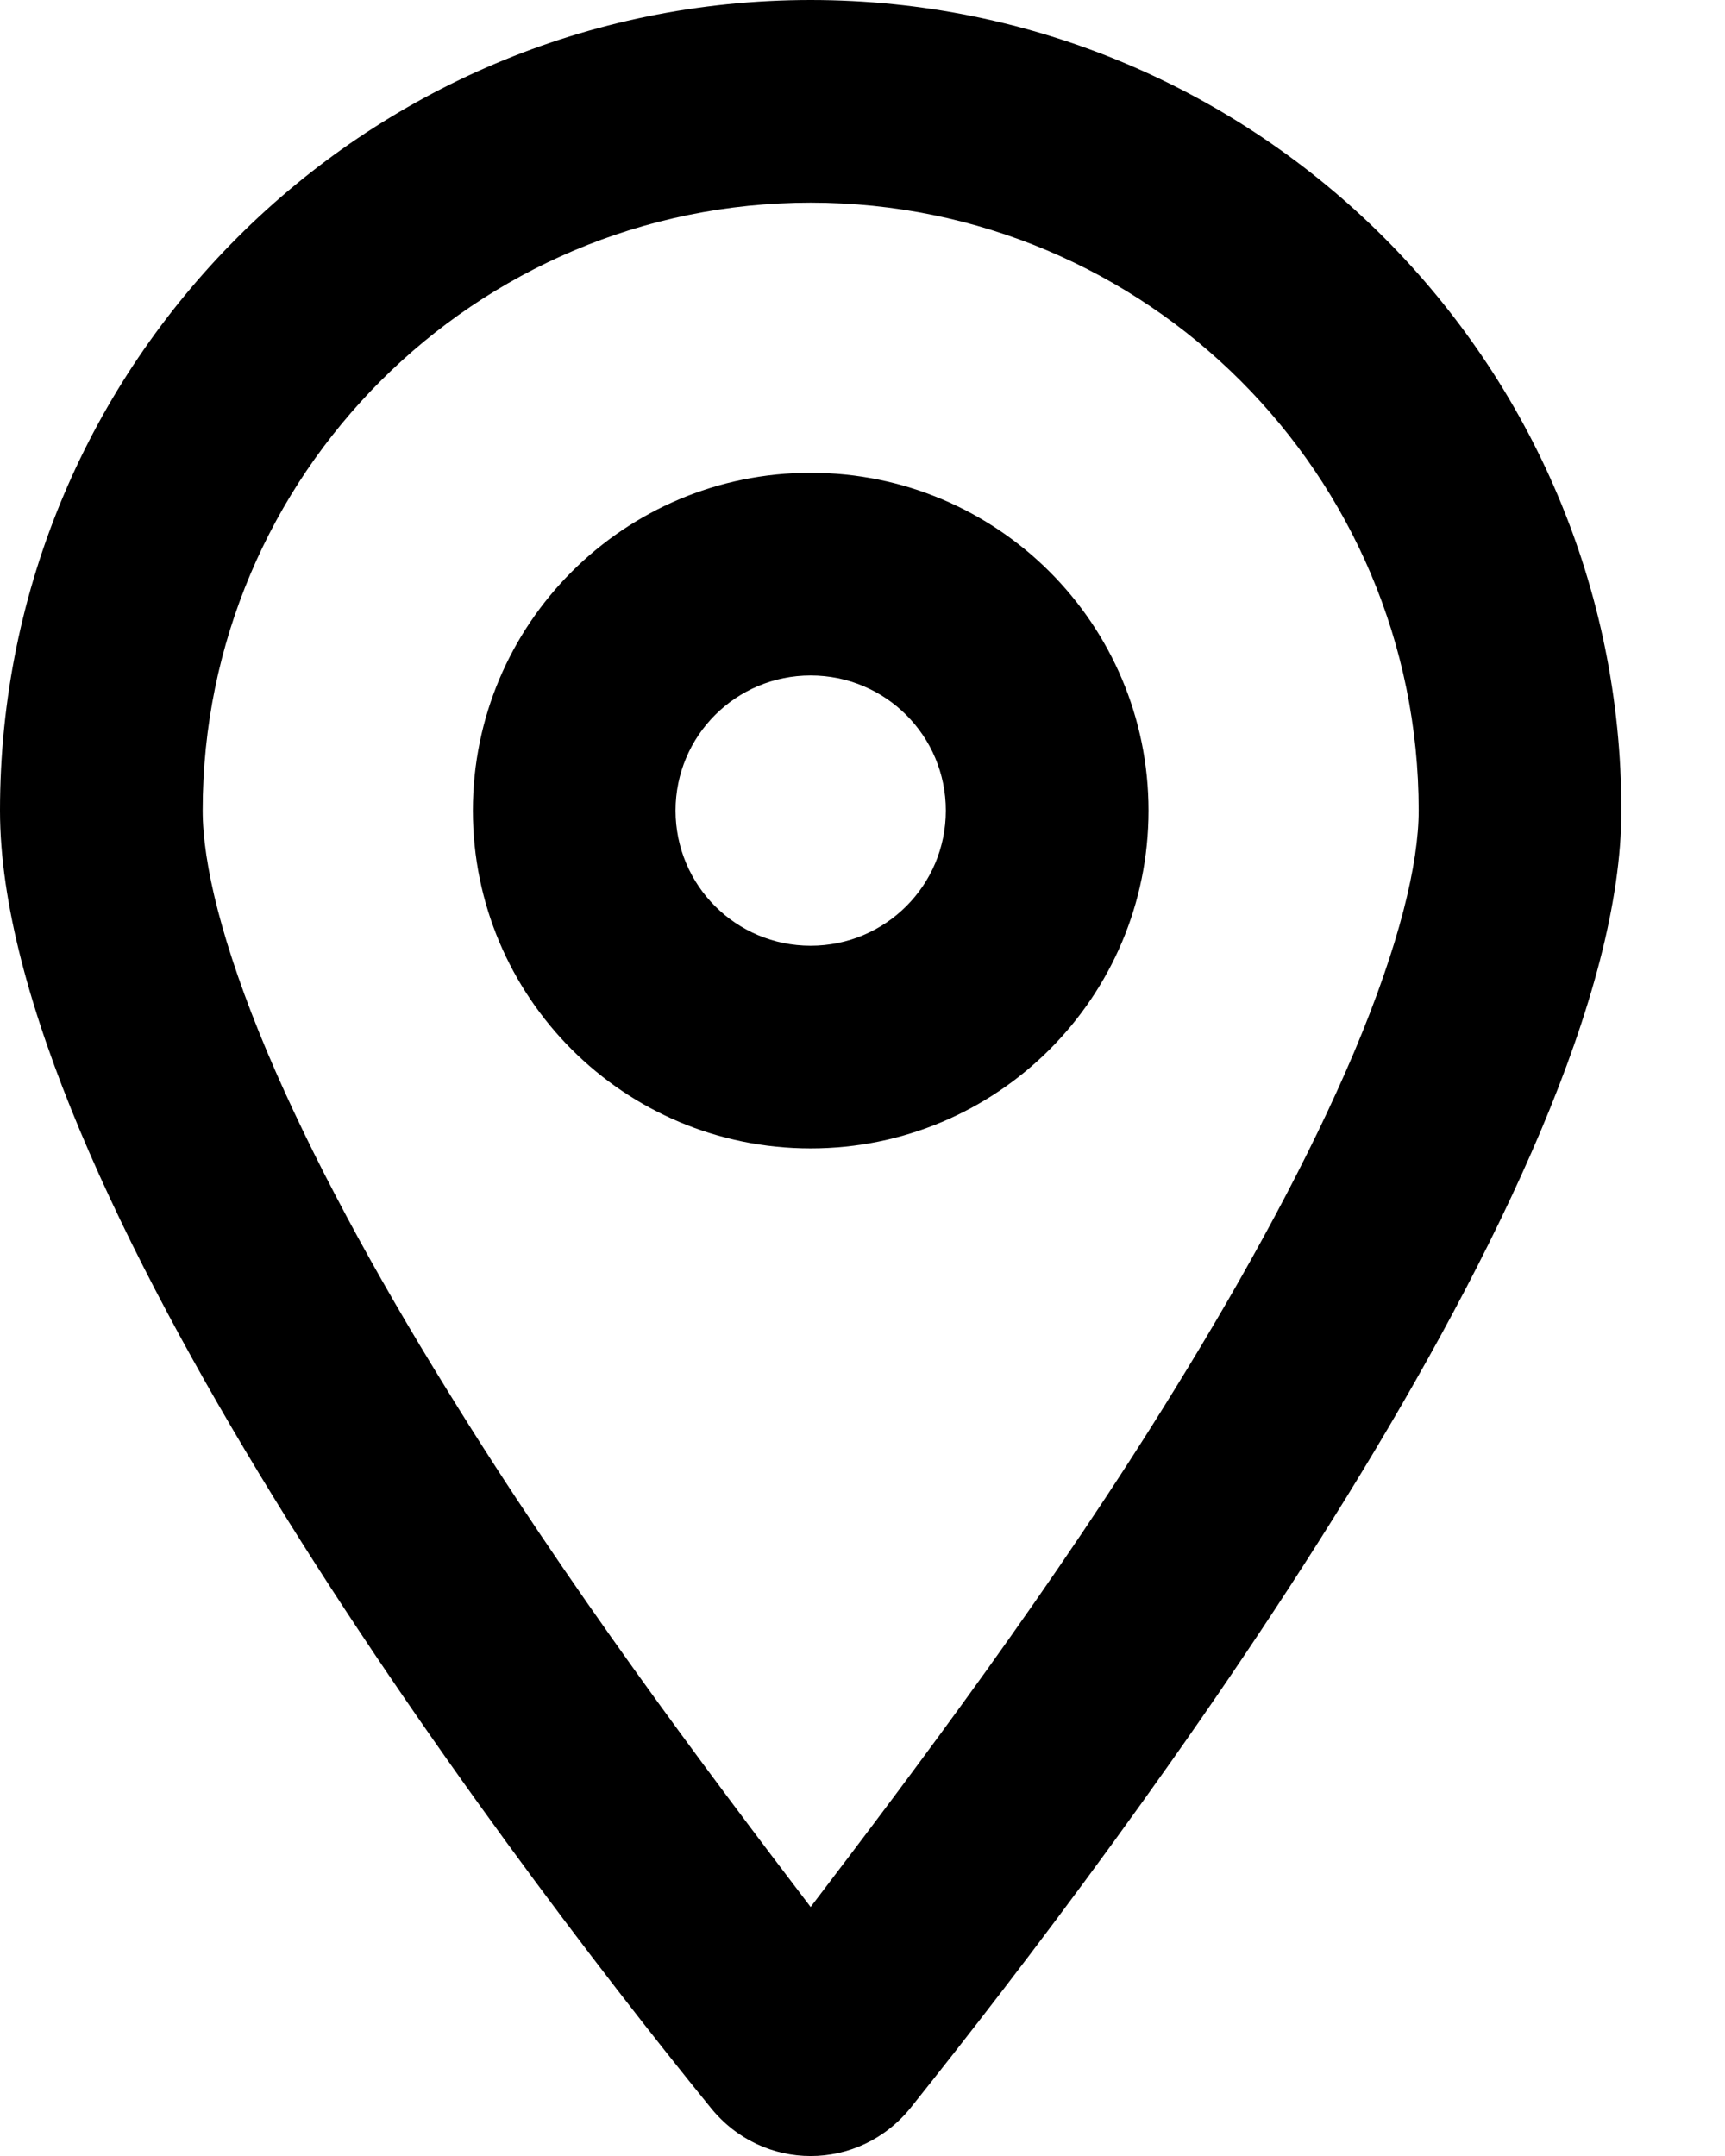 <svg width="16" height="20" viewBox="0 0 16 20" xmlns="http://www.w3.org/2000/svg">
<path d="M10.653 7.519C10.653 9.251 9.251 10.653 7.519 10.653C5.788 10.653 4.386 9.251 4.386 7.519C4.386 5.788 5.788 4.386 7.519 4.386C9.251 4.386 10.653 5.788 10.653 7.519ZM7.519 6.266C6.826 6.266 6.266 6.826 6.266 7.519C6.266 8.213 6.826 8.773 7.519 8.773C8.213 8.773 8.773 8.213 8.773 7.519C8.773 6.826 8.213 6.266 7.519 6.266ZM15.039 7.519C15.039 10.942 10.457 17.036 8.448 19.551C7.966 20.15 7.073 20.15 6.591 19.551C4.547 17.036 0 10.942 0 7.519C0 3.367 3.367 0 7.519 0C11.671 0 15.039 3.367 15.039 7.519ZM7.519 1.88C4.406 1.88 1.88 4.406 1.88 7.519C1.88 8.005 2.056 8.757 2.479 9.76C2.89 10.731 3.472 11.804 4.144 12.889C5.256 14.698 6.548 16.414 7.519 17.69C8.491 16.414 9.783 14.698 10.895 12.889C11.565 11.804 12.149 10.731 12.56 9.76C12.983 8.757 13.159 8.005 13.159 7.519C13.159 4.406 10.633 1.88 7.519 1.88Z" />
</svg>
